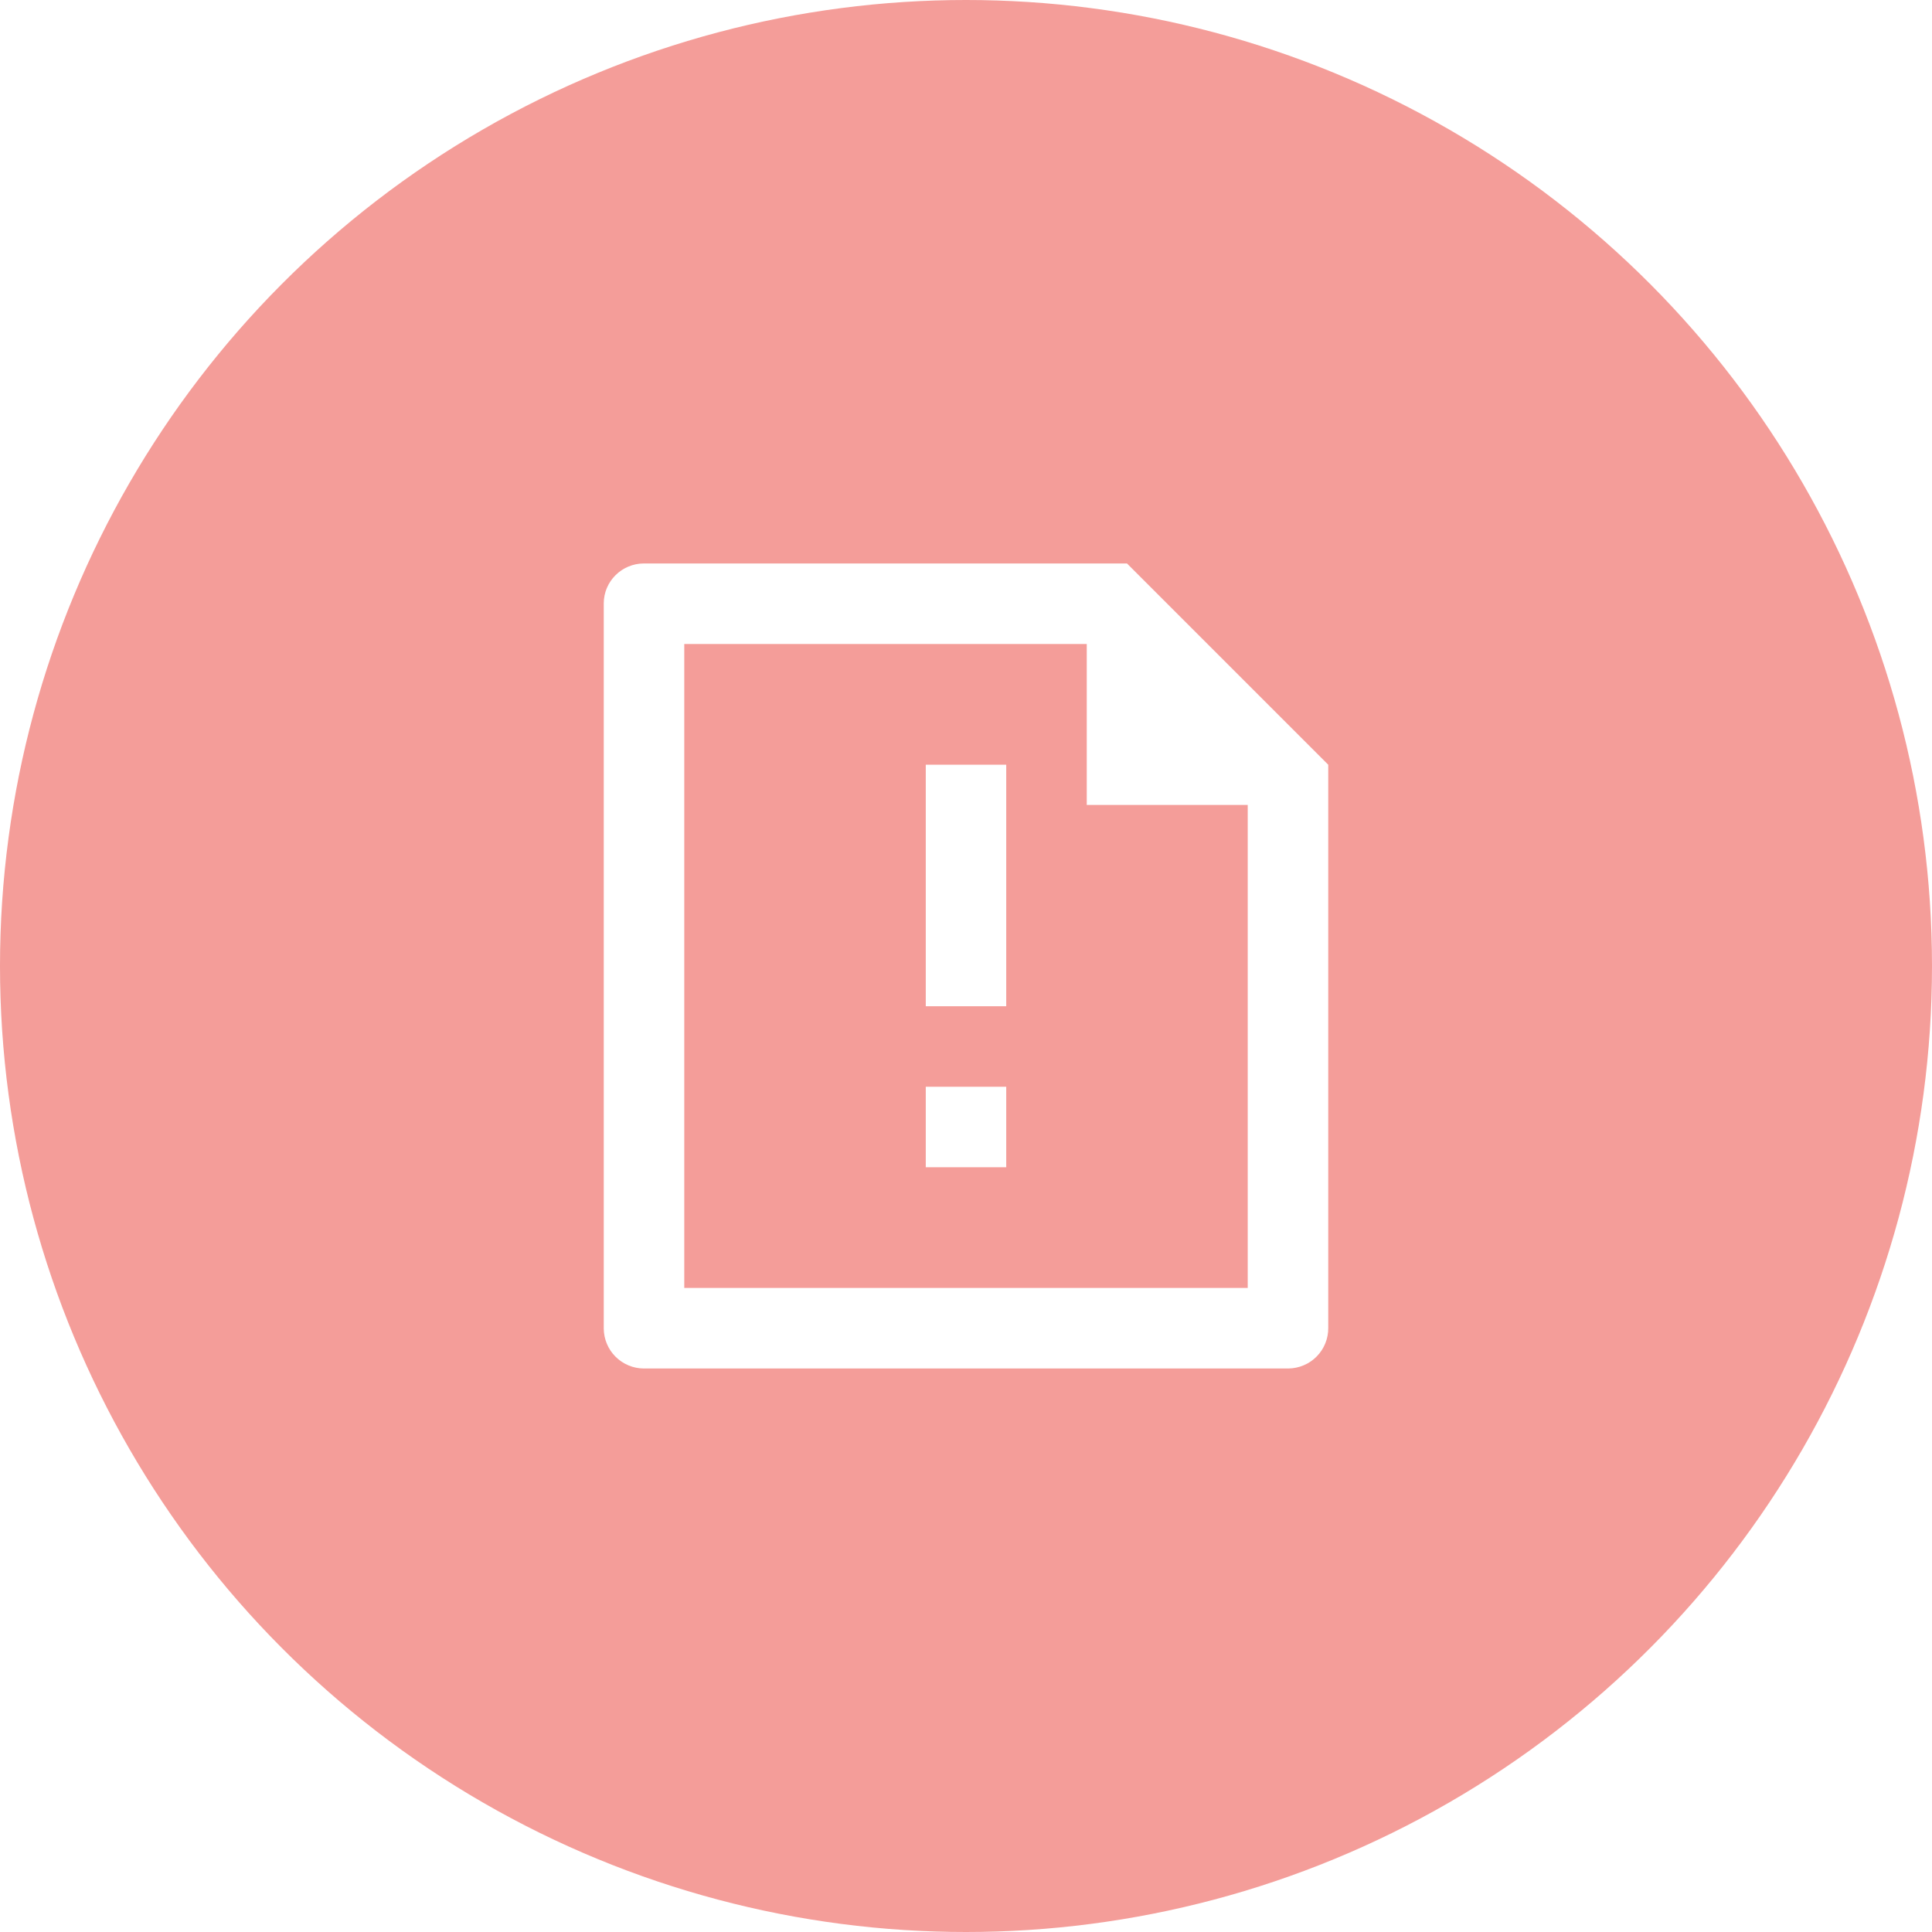 <svg width="40" height="40" viewBox="0 0 40 40" fill="none" xmlns="http://www.w3.org/2000/svg">
<g filter="url(#filter0_b)">
<circle opacity="0.52" cx="20" cy="20" r="20" fill="#E62D26" fill-opacity="0.9"/>
<path d="M22.5 13.333H14.167V26.666H25.833V16.666H22.5V13.333ZM12.5 12.493C12.5 12.037 12.873 11.666 13.332 11.666H23.333L27.5 15.833V27.494C27.501 27.603 27.48 27.712 27.439 27.813C27.398 27.915 27.337 28.007 27.26 28.085C27.183 28.163 27.092 28.225 26.991 28.267C26.89 28.31 26.782 28.332 26.672 28.333H13.328C13.109 28.332 12.899 28.244 12.744 28.089C12.589 27.935 12.502 27.725 12.5 27.506V12.493ZM19.167 22.5H20.833V24.166H19.167V22.5ZM19.167 15.833H20.833V20.833H19.167V15.833Z" fill="white"/>
</g>
<defs>
<filter id="filter0_b" x="-44" y="-44" width="128" height="128" filterUnits="userSpaceOnUse" color-interpolation-filters="sRGB">
<feFlood flood-opacity="0" result="BackgroundImageFix"/>
<feGaussianBlur in="BackgroundImage" stdDeviation="22"/>
<feComposite in2="SourceAlpha" operator="in" result="effect1_backgroundBlur"/>
<feBlend mode="normal" in="SourceGraphic" in2="effect1_backgroundBlur" result="shape"/>
</filter>
</defs>
</svg>
